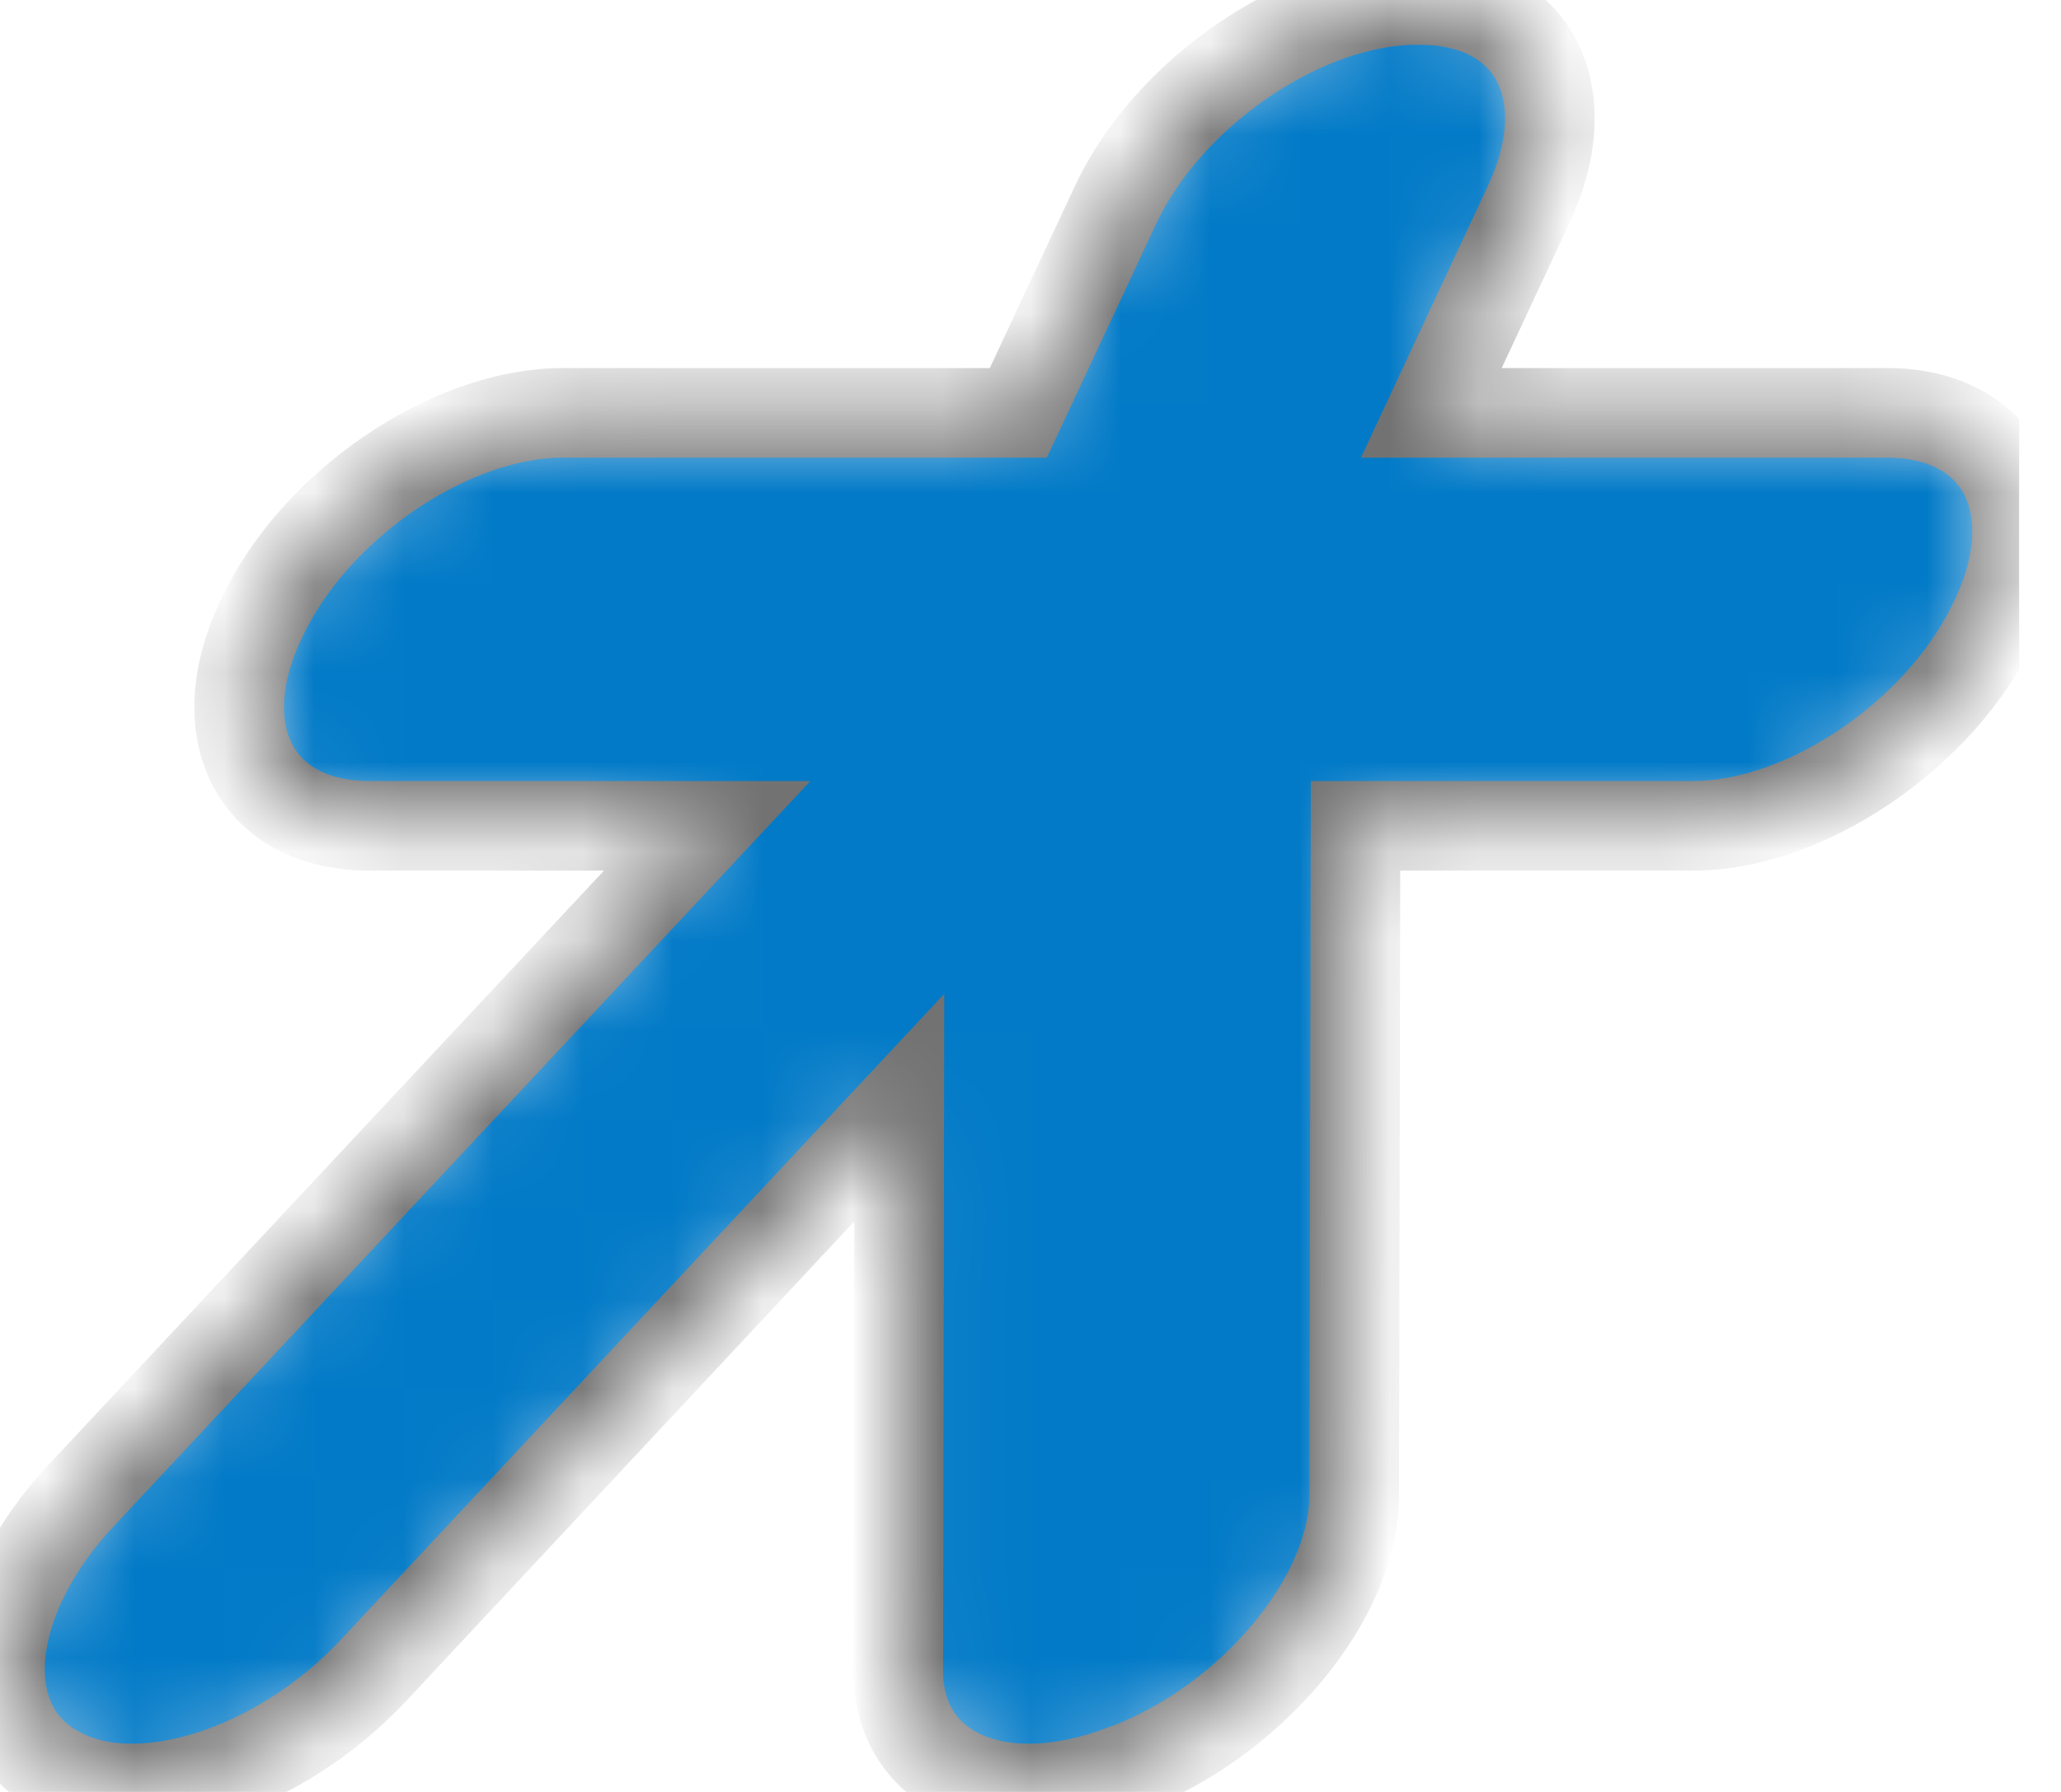 <svg width="23" height="20" viewBox="0 0 23 20" fill="none" xmlns="http://www.w3.org/2000/svg">
<g clip-path="url(#clip0_126_240)">
<mask id="path-1-inside-1_126_240" fill="white">
<path fill-rule="evenodd" clip-rule="evenodd" d="M6.28 4.608H11.364L12.45 2.285C13.04 1.026 14.55 0 15.808 0H15.843C17.101 0 17.648 1.026 17.058 2.285L15.973 4.608H21.057C22.315 4.608 22.862 5.635 22.272 6.897L22.256 6.928C21.667 8.187 20.157 9.217 18.898 9.217H15.127L15.112 16.692C15.112 17.836 13.975 19.2 12.583 19.735L12.544 19.747C11.156 20.282 10.02 19.782 10.024 18.642L10.035 12.363L4.169 18.642C3.103 19.782 1.503 20.282 0.61 19.747L0.587 19.735C-0.306 19.2 -0.164 17.836 0.905 16.692L7.892 9.217H4.122C2.863 9.217 2.317 8.187 2.907 6.928L2.922 6.897C3.512 5.635 5.022 4.608 6.28 4.608Z"/>
</mask>
<path fill-rule="evenodd" clip-rule="evenodd" d="M6.28 4.608H11.364L12.45 2.285C13.04 1.026 14.55 0 15.808 0H15.843C17.101 0 17.648 1.026 17.058 2.285L15.973 4.608H21.057C22.315 4.608 22.862 5.635 22.272 6.897L22.256 6.928C21.667 8.187 20.157 9.217 18.898 9.217H15.127L15.112 16.692C15.112 17.836 13.975 19.2 12.583 19.735L12.544 19.747C11.156 20.282 10.02 19.782 10.024 18.642L10.035 12.363L4.169 18.642C3.103 19.782 1.503 20.282 0.61 19.747L0.587 19.735C-0.306 19.2 -0.164 17.836 0.905 16.692L7.892 9.217H4.122C2.863 9.217 2.317 8.187 2.907 6.928L2.922 6.897C3.512 5.635 5.022 4.608 6.28 4.608Z" fill="#027AC7" stroke="#727272" mask="url(#path-1-inside-1_126_240)"/>
</g>
<defs>
<clipPath id="clip0_126_240">
<rect width="22.535" height="20" fill="white"/>
</clipPath>
</defs>
</svg>

